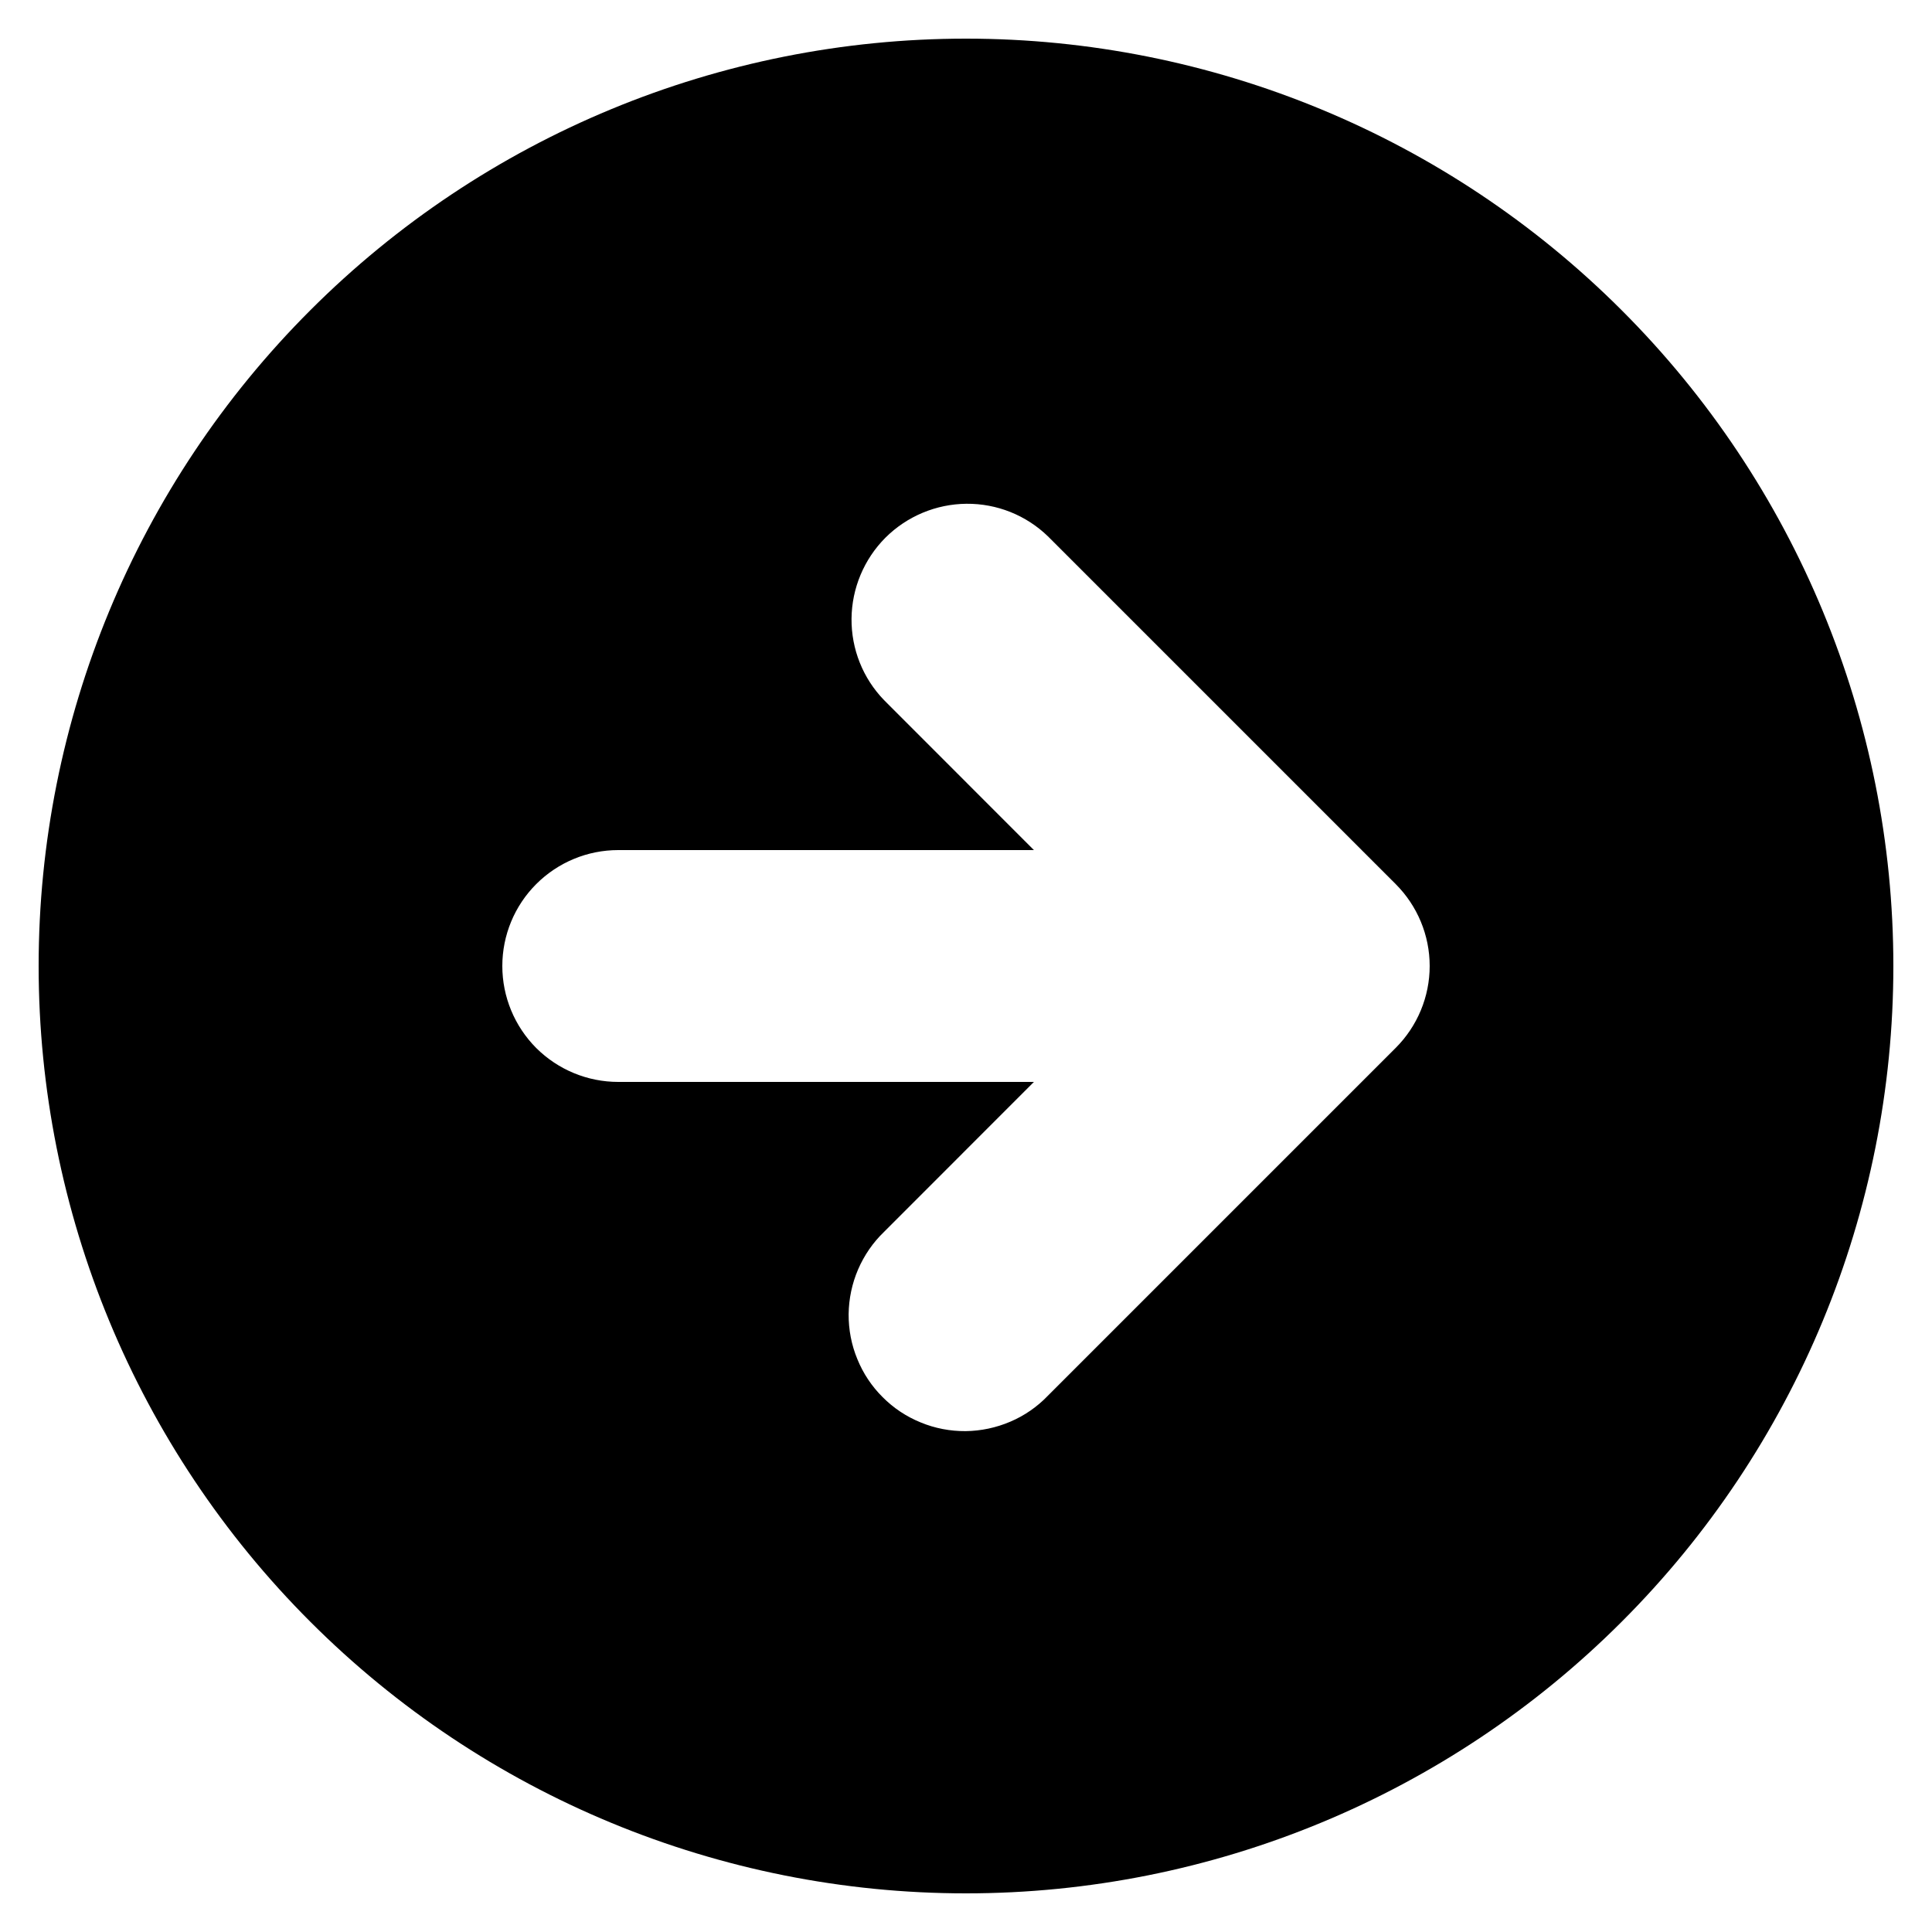 <svg width="20" height="20" viewBox="0 0 20 20" xmlns="http://www.w3.org/2000/svg">
<path fill-rule="evenodd" clip-rule="evenodd" d="M10 19.6C12.546 19.6 14.988 18.589 16.788 16.788C18.589 14.988 19.6 12.546 19.6 10C19.6 7.454 18.589 5.012 16.788 3.212C14.988 1.411 12.546 0.4 10 0.4C7.454 0.4 5.012 1.411 3.212 3.212C1.411 5.012 0.4 7.454 0.4 10C0.4 12.546 1.411 14.988 3.212 16.788C5.012 18.589 7.454 19.6 10 19.6ZM14.448 9.152L10.848 5.552C10.622 5.333 10.319 5.212 10.004 5.215C9.69 5.218 9.389 5.344 9.166 5.566C8.944 5.789 8.818 6.09 8.815 6.404C8.812 6.719 8.933 7.022 9.152 7.248L10.703 8.8H6.4C6.082 8.8 5.777 8.926 5.551 9.152C5.326 9.377 5.2 9.682 5.2 10C5.2 10.318 5.326 10.623 5.551 10.849C5.777 11.074 6.082 11.2 6.4 11.2H10.703L9.152 12.752C9.037 12.862 8.946 12.995 8.883 13.141C8.82 13.287 8.787 13.445 8.785 13.604C8.784 13.764 8.814 13.922 8.875 14.069C8.935 14.217 9.024 14.351 9.137 14.463C9.249 14.576 9.383 14.665 9.531 14.725C9.678 14.786 9.836 14.816 9.996 14.815C10.155 14.813 10.312 14.78 10.459 14.717C10.605 14.655 10.738 14.563 10.848 14.448L14.448 10.848C14.673 10.623 14.8 10.318 14.8 10C14.8 9.682 14.673 9.377 14.448 9.152Z"/>
</svg>
